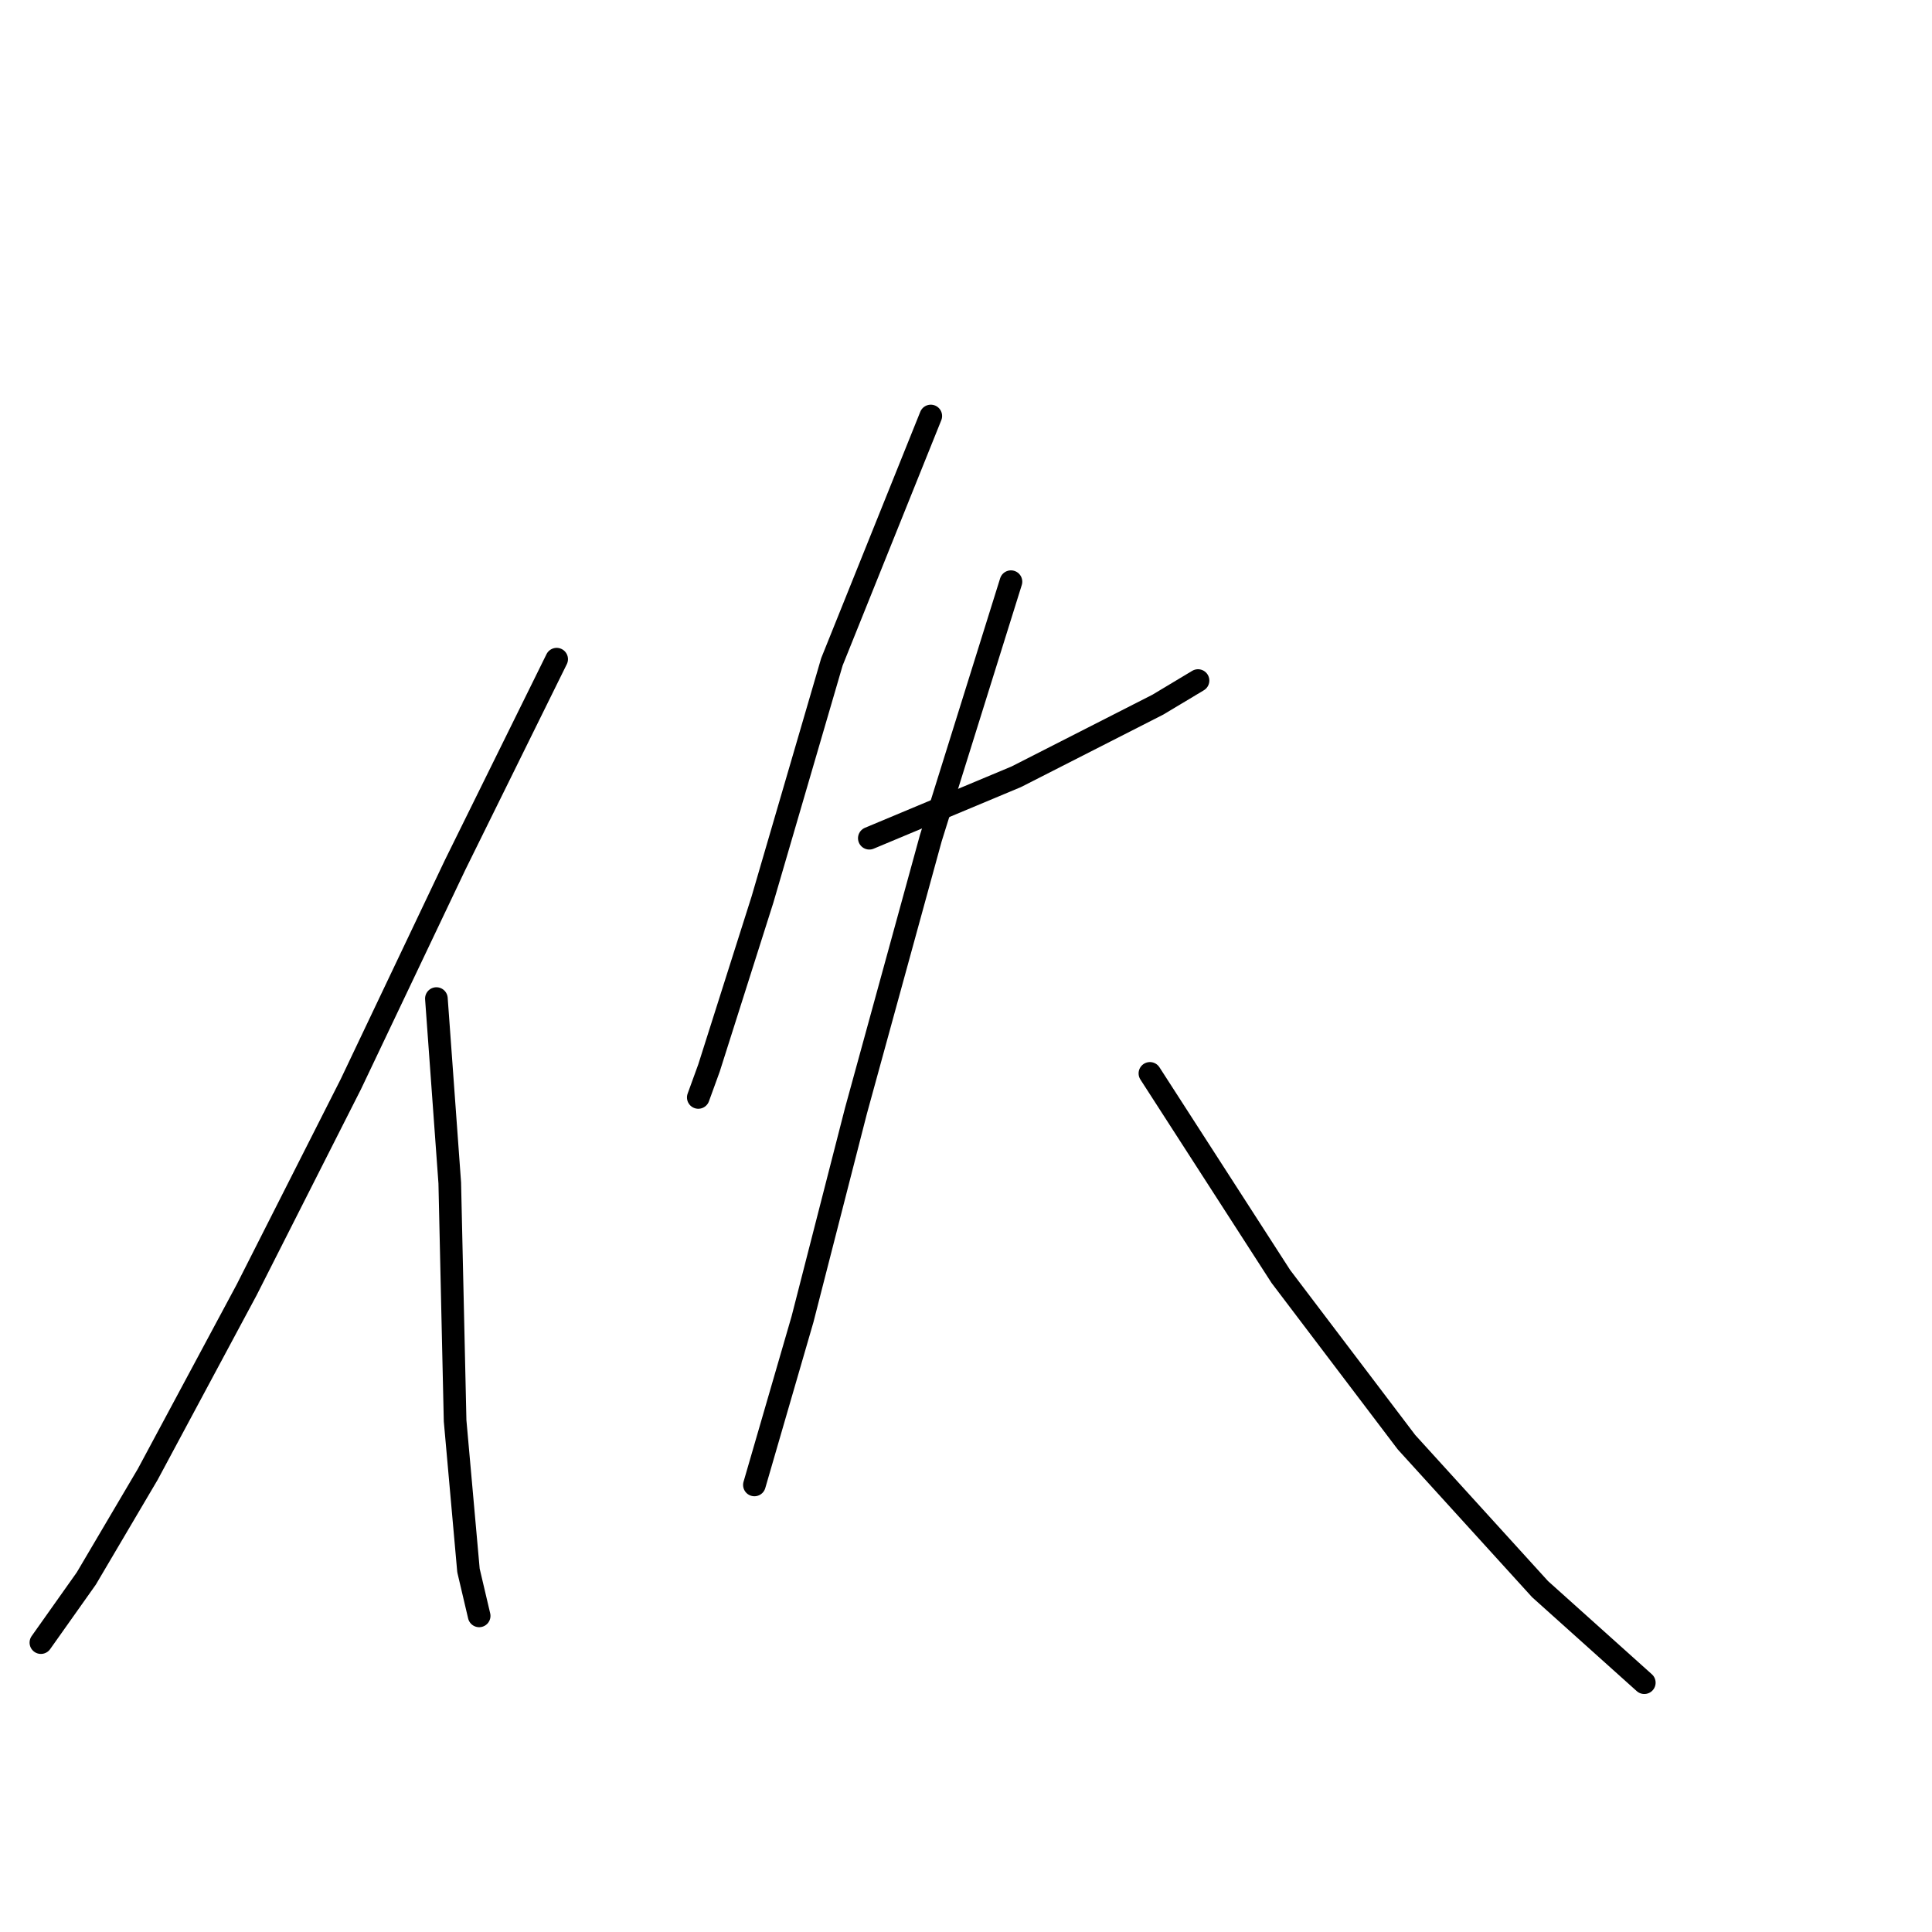 <?xml version="1.0" standalone="no"?>
    <svg width="256" height="256" xmlns="http://www.w3.org/2000/svg" version="1.1">
    <polyline stroke="black" stroke-width="3" stroke-linecap="round" fill="transparent" stroke-linejoin="round" points="73.76 87.345 60.304 114.611 46.494 143.647 32.684 170.912 19.583 195.345 11.438 209.155 5.419 217.654 5.419 217.654 " />
        <polyline stroke="black" stroke-width="3" stroke-linecap="round" fill="transparent" stroke-linejoin="round" points="57.825 132.316 59.596 156.748 60.304 188.263 62.075 208.093 63.491 214.113 63.491 214.113 " />
        <polyline stroke="black" stroke-width="3" stroke-linecap="round" fill="transparent" stroke-linejoin="round" points="123.334 55.122 110.232 87.699 101.026 119.214 93.944 141.522 92.527 145.417 92.527 145.417 " />
        <polyline stroke="black" stroke-width="3" stroke-linecap="round" fill="transparent" stroke-linejoin="round" points="115.19 111.07 134.665 102.925 153.432 93.365 158.744 90.178 158.744 90.178 " />
        <polyline stroke="black" stroke-width="3" stroke-linecap="round" fill="transparent" stroke-linejoin="round" points="133.957 77.076 123.334 111.07 113.419 147.188 106.337 174.808 99.963 196.762 99.963 196.762 " />
        <polyline stroke="black" stroke-width="3" stroke-linecap="round" fill="transparent" stroke-linejoin="round" points="152.37 142.23 169.721 169.142 186.364 191.096 204.069 210.572 217.878 222.965 217.878 222.965 " />
        </svg>